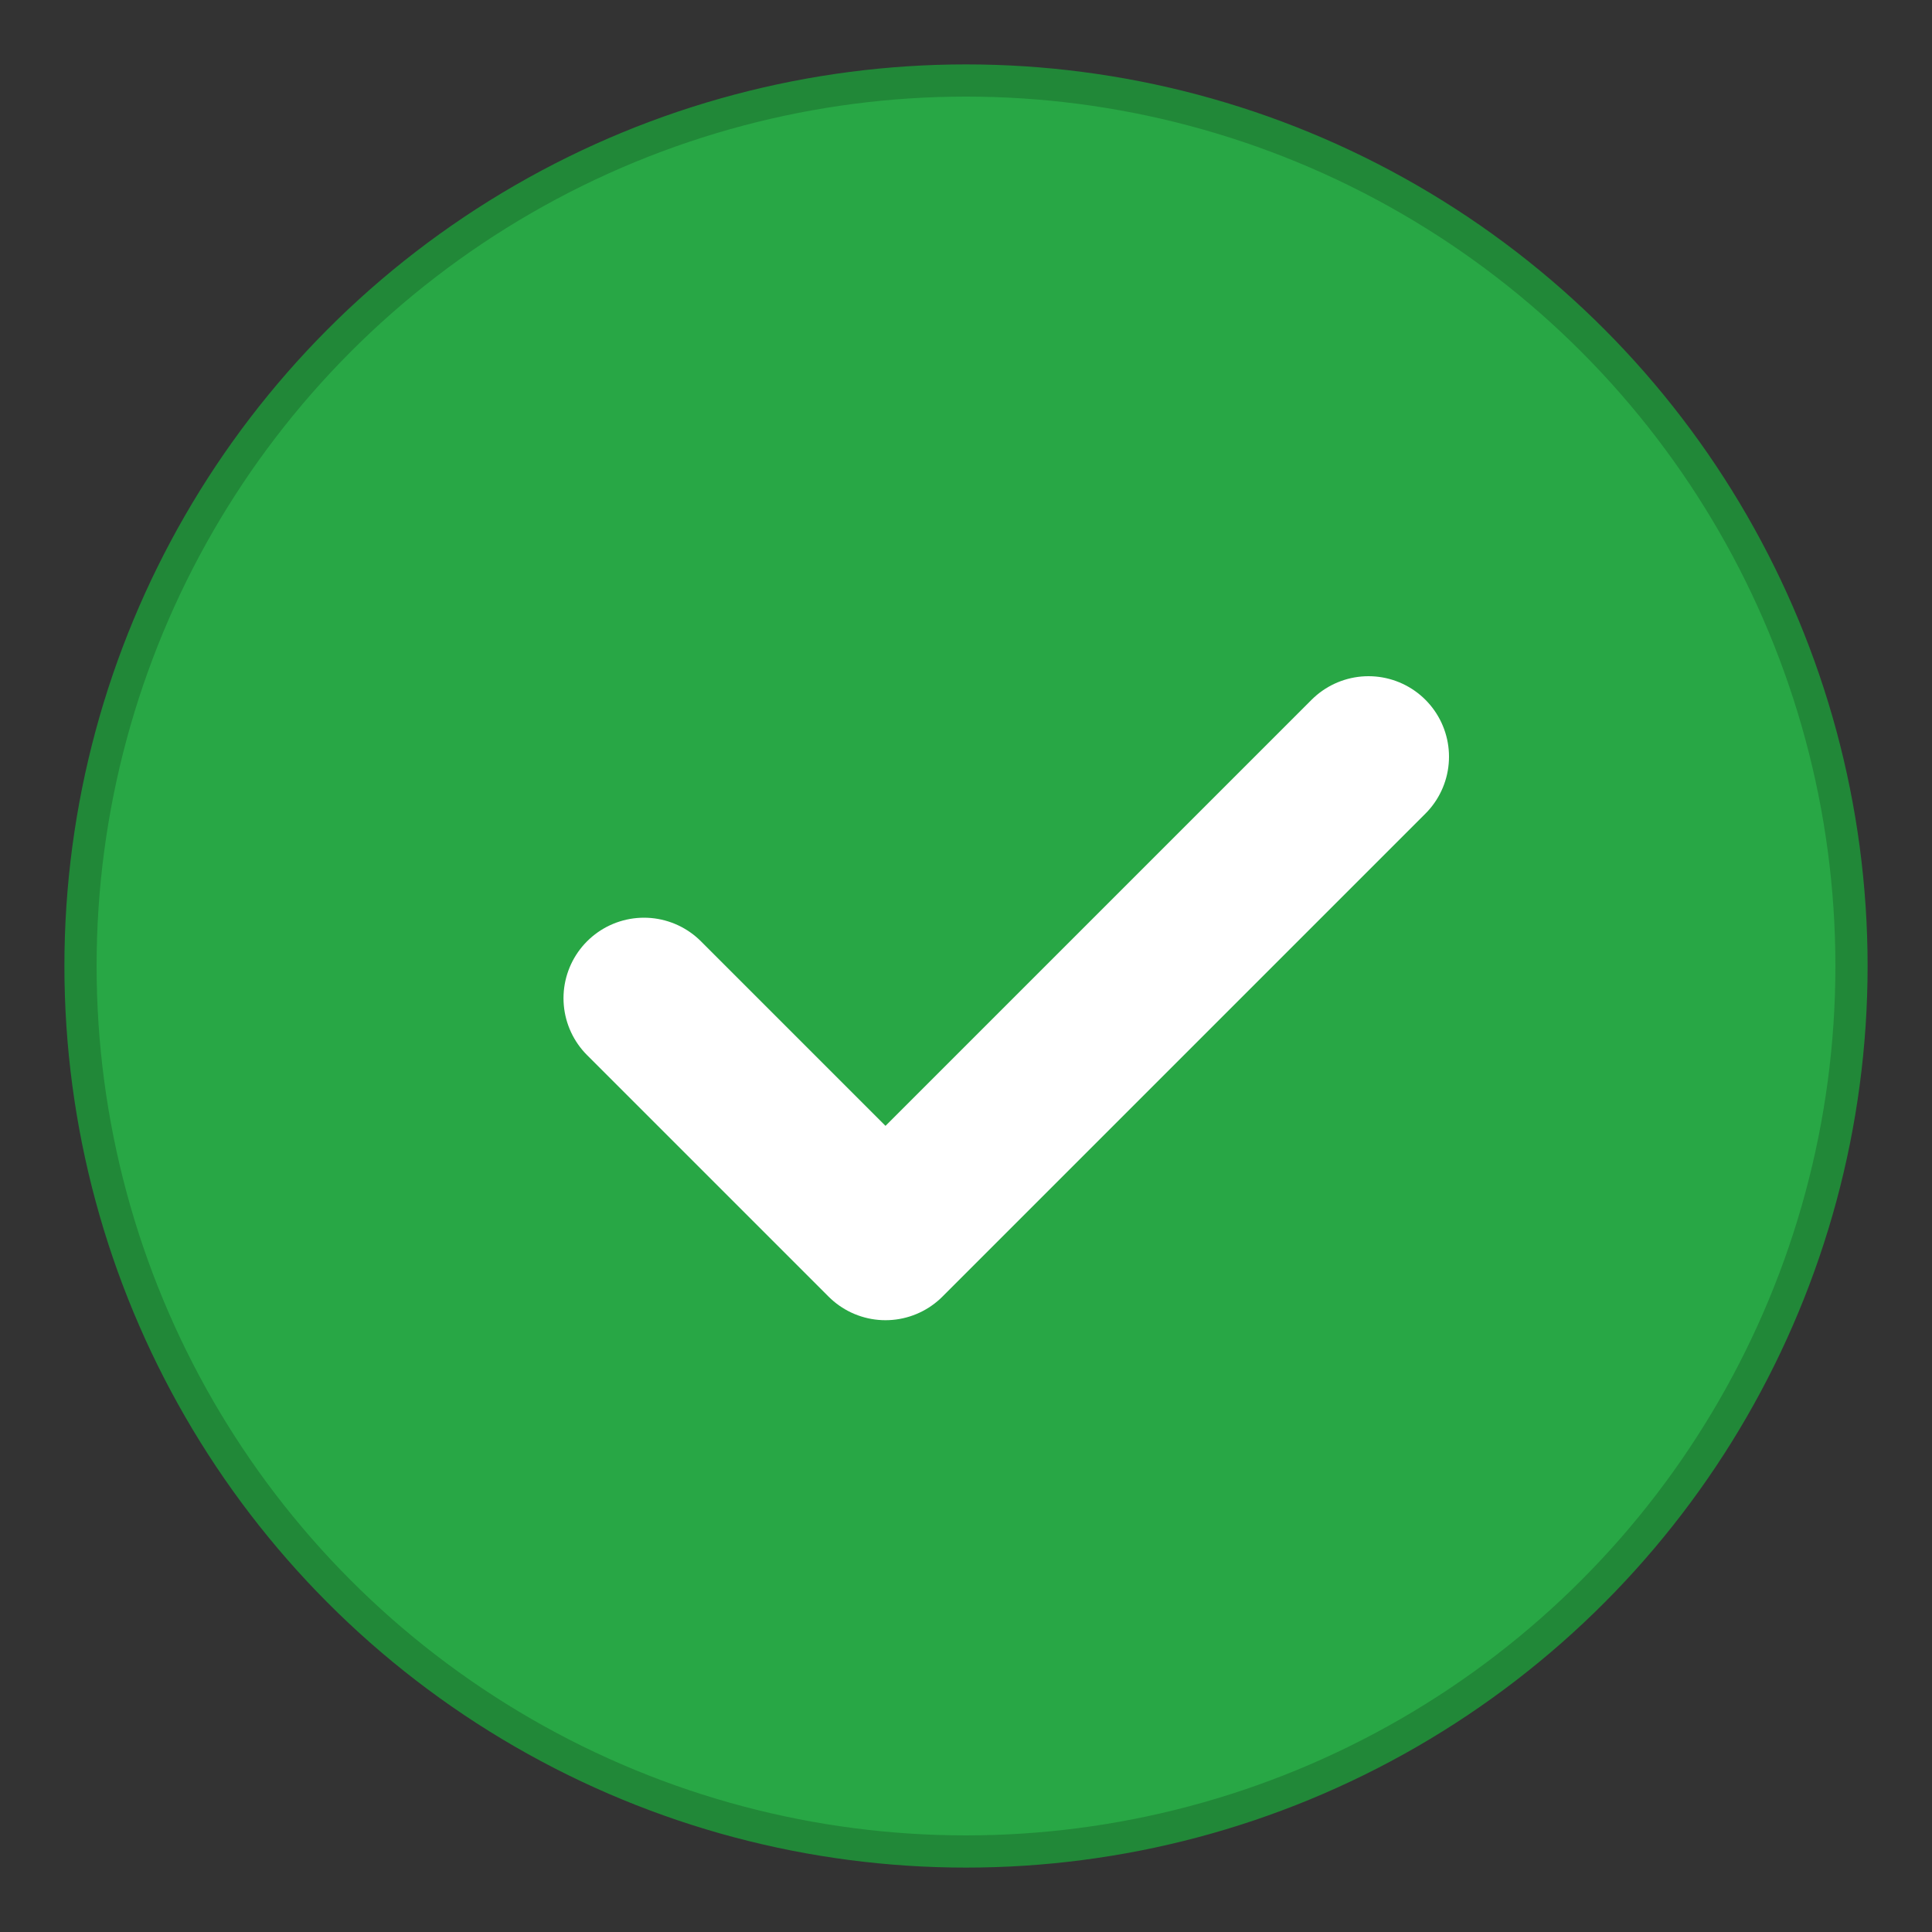 <?xml version="1.0" encoding="UTF-8"?>
<svg width="120px" height="120px" viewBox="0 0 120 120" version="1.1" xmlns="http://www.w3.org/2000/svg">
    <rect x="0" y="0" width="120" height="120" fill="#333333" stroke="none"/>
    <circle cx="60" cy="60" r="55" fill="#28a745" stroke="#218838" stroke-width="2"/>
    <path d="M40 62 L55 77 L85 47" stroke="white" stroke-width="10" fill="none" stroke-linecap="round" stroke-linejoin="round"/>
</svg> 